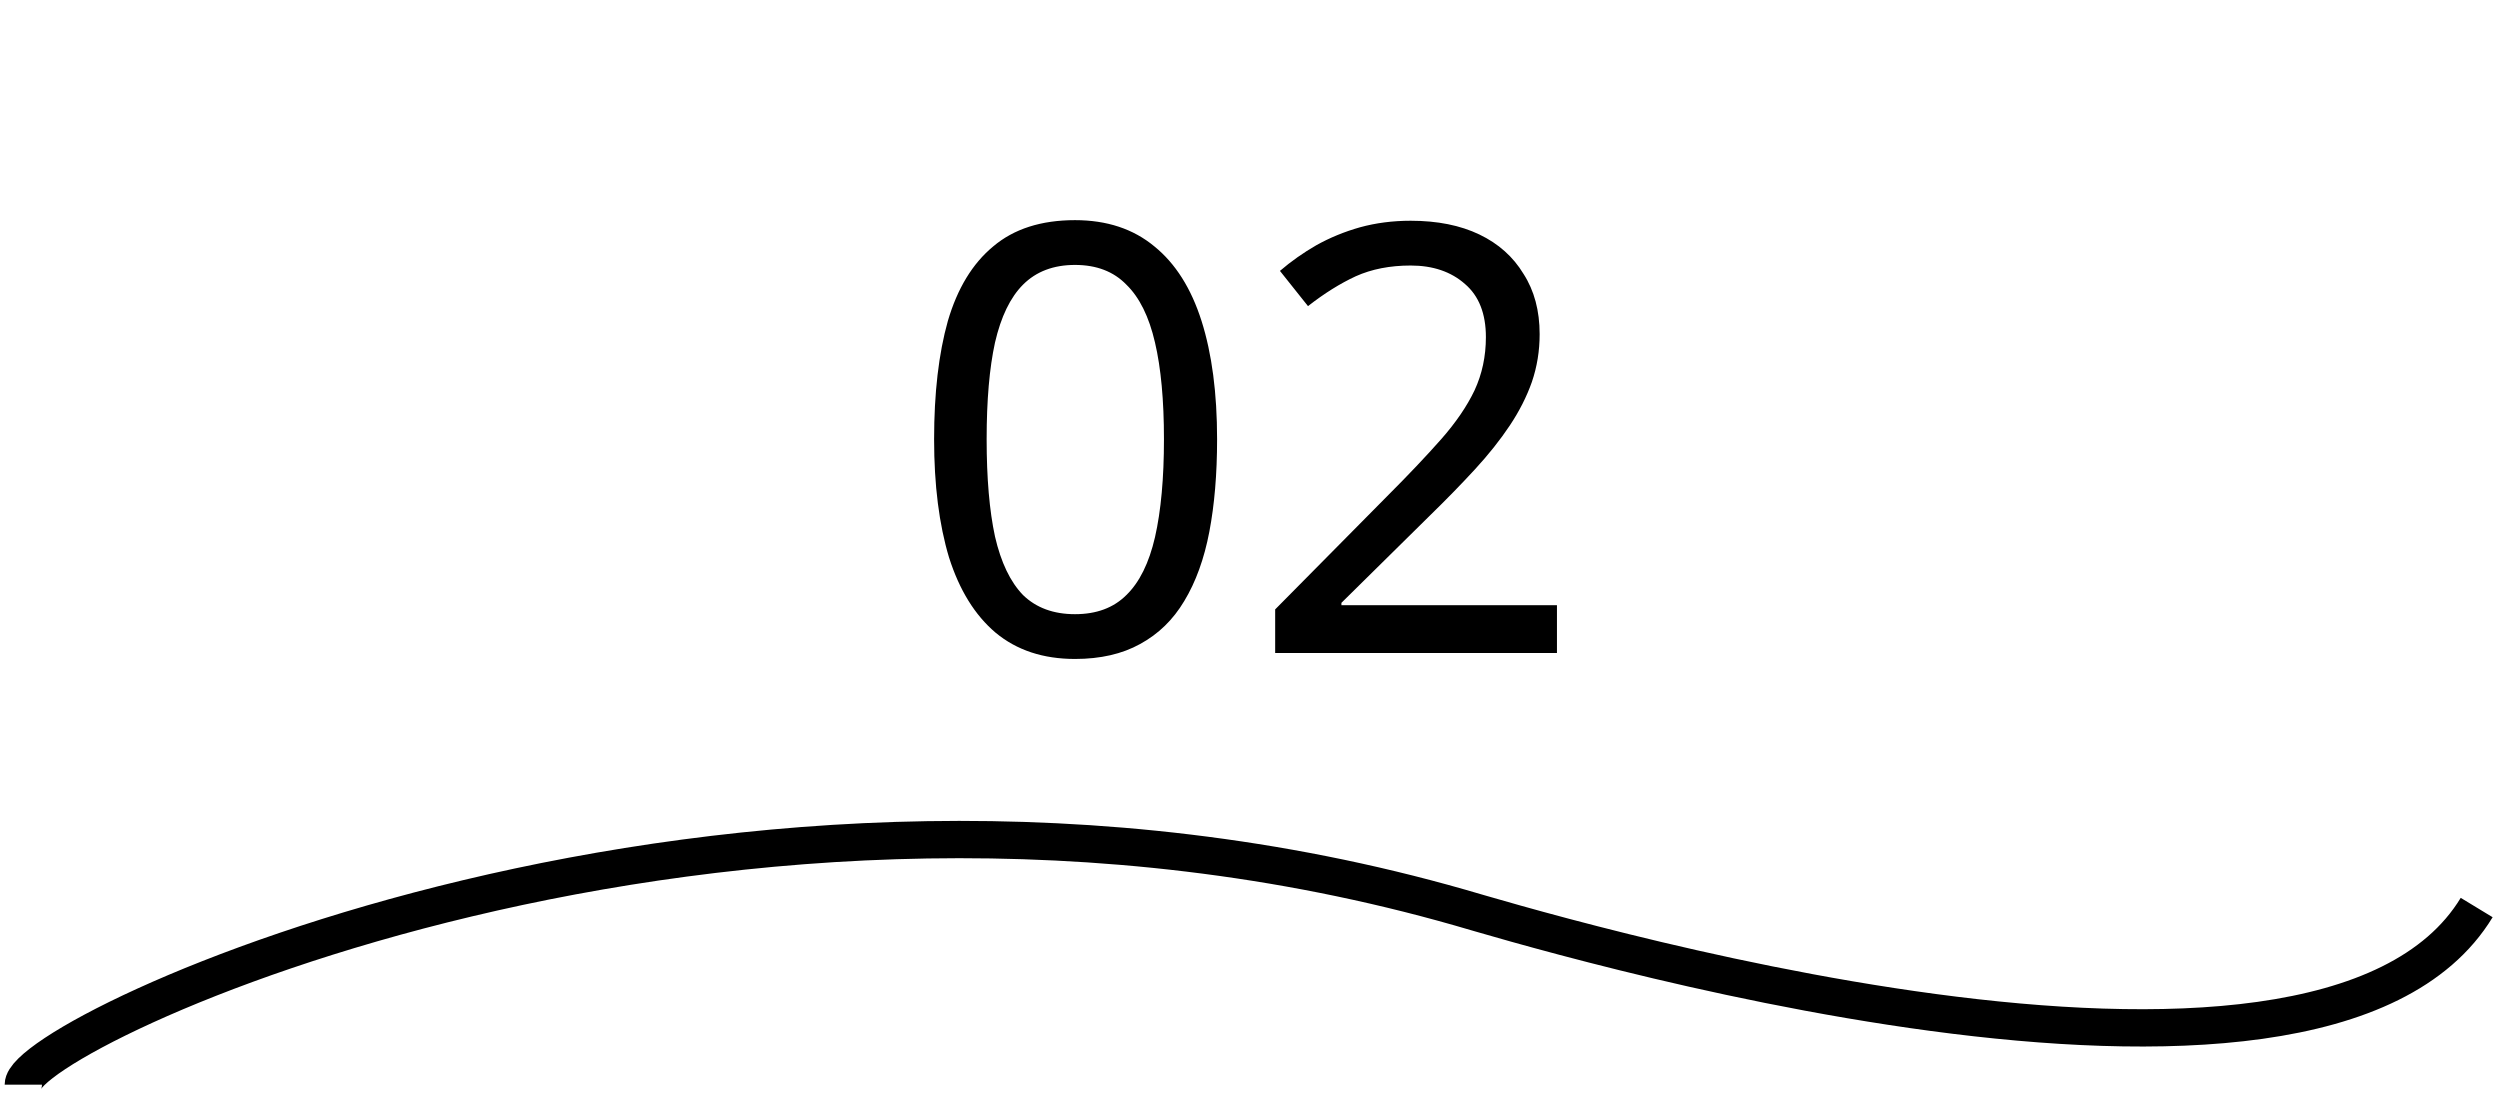 <svg width="134" height="59" viewBox="0 0 134 59" fill="none" xmlns="http://www.w3.org/2000/svg">
<path d="M65.236 23.544C65.236 25.4 65.097 27.053 64.82 28.504C64.543 29.955 64.095 31.192 63.476 32.216C62.879 33.219 62.089 33.987 61.108 34.52C60.148 35.053 58.985 35.32 57.62 35.32C55.913 35.32 54.495 34.851 53.364 33.912C52.255 32.973 51.423 31.629 50.868 29.88C50.335 28.109 50.068 25.997 50.068 23.544C50.068 21.069 50.313 18.957 50.804 17.208C51.316 15.459 52.127 14.125 53.236 13.208C54.345 12.269 55.807 11.8 57.62 11.8C59.327 11.8 60.745 12.269 61.876 13.208C63.007 14.125 63.849 15.459 64.404 17.208C64.959 18.957 65.236 21.069 65.236 23.544ZM52.884 23.544C52.884 25.635 53.033 27.373 53.332 28.76C53.652 30.147 54.153 31.192 54.836 31.896C55.54 32.579 56.468 32.92 57.62 32.92C58.772 32.92 59.689 32.579 60.372 31.896C61.076 31.213 61.588 30.179 61.908 28.792C62.228 27.384 62.388 25.635 62.388 23.544C62.388 21.453 62.228 19.725 61.908 18.36C61.588 16.973 61.076 15.939 60.372 15.256C59.689 14.552 58.772 14.2 57.62 14.2C56.468 14.2 55.54 14.552 54.836 15.256C54.153 15.939 53.652 16.973 53.332 18.36C53.033 19.725 52.884 21.453 52.884 23.544ZM83.453 35H68.349V32.664L74.332 26.616C75.484 25.464 76.455 24.44 77.245 23.544C78.034 22.648 78.631 21.773 79.037 20.92C79.442 20.045 79.644 19.096 79.644 18.072C79.644 16.813 79.271 15.864 78.525 15.224C77.778 14.563 76.807 14.232 75.612 14.232C74.503 14.232 73.522 14.424 72.668 14.808C71.837 15.192 70.983 15.725 70.109 16.408L68.605 14.52C69.202 14.008 69.853 13.549 70.556 13.144C71.282 12.739 72.061 12.419 72.892 12.184C73.746 11.949 74.653 11.832 75.612 11.832C77.042 11.832 78.269 12.077 79.293 12.568C80.317 13.059 81.106 13.763 81.66 14.68C82.237 15.576 82.525 16.653 82.525 17.912C82.525 18.808 82.386 19.661 82.109 20.472C81.831 21.261 81.436 22.04 80.924 22.808C80.412 23.576 79.794 24.355 79.069 25.144C78.343 25.933 77.543 26.755 76.668 27.608L71.9 32.312V32.44H83.453V35Z" fill="black"/>
<path d="M1.25 58.138C1.25 55.338 39.101 37.457 78.25 48.644C81.75 49.645 124.25 62.644 132.75 48.644" stroke="black" stroke-width="2"/>
</svg>
